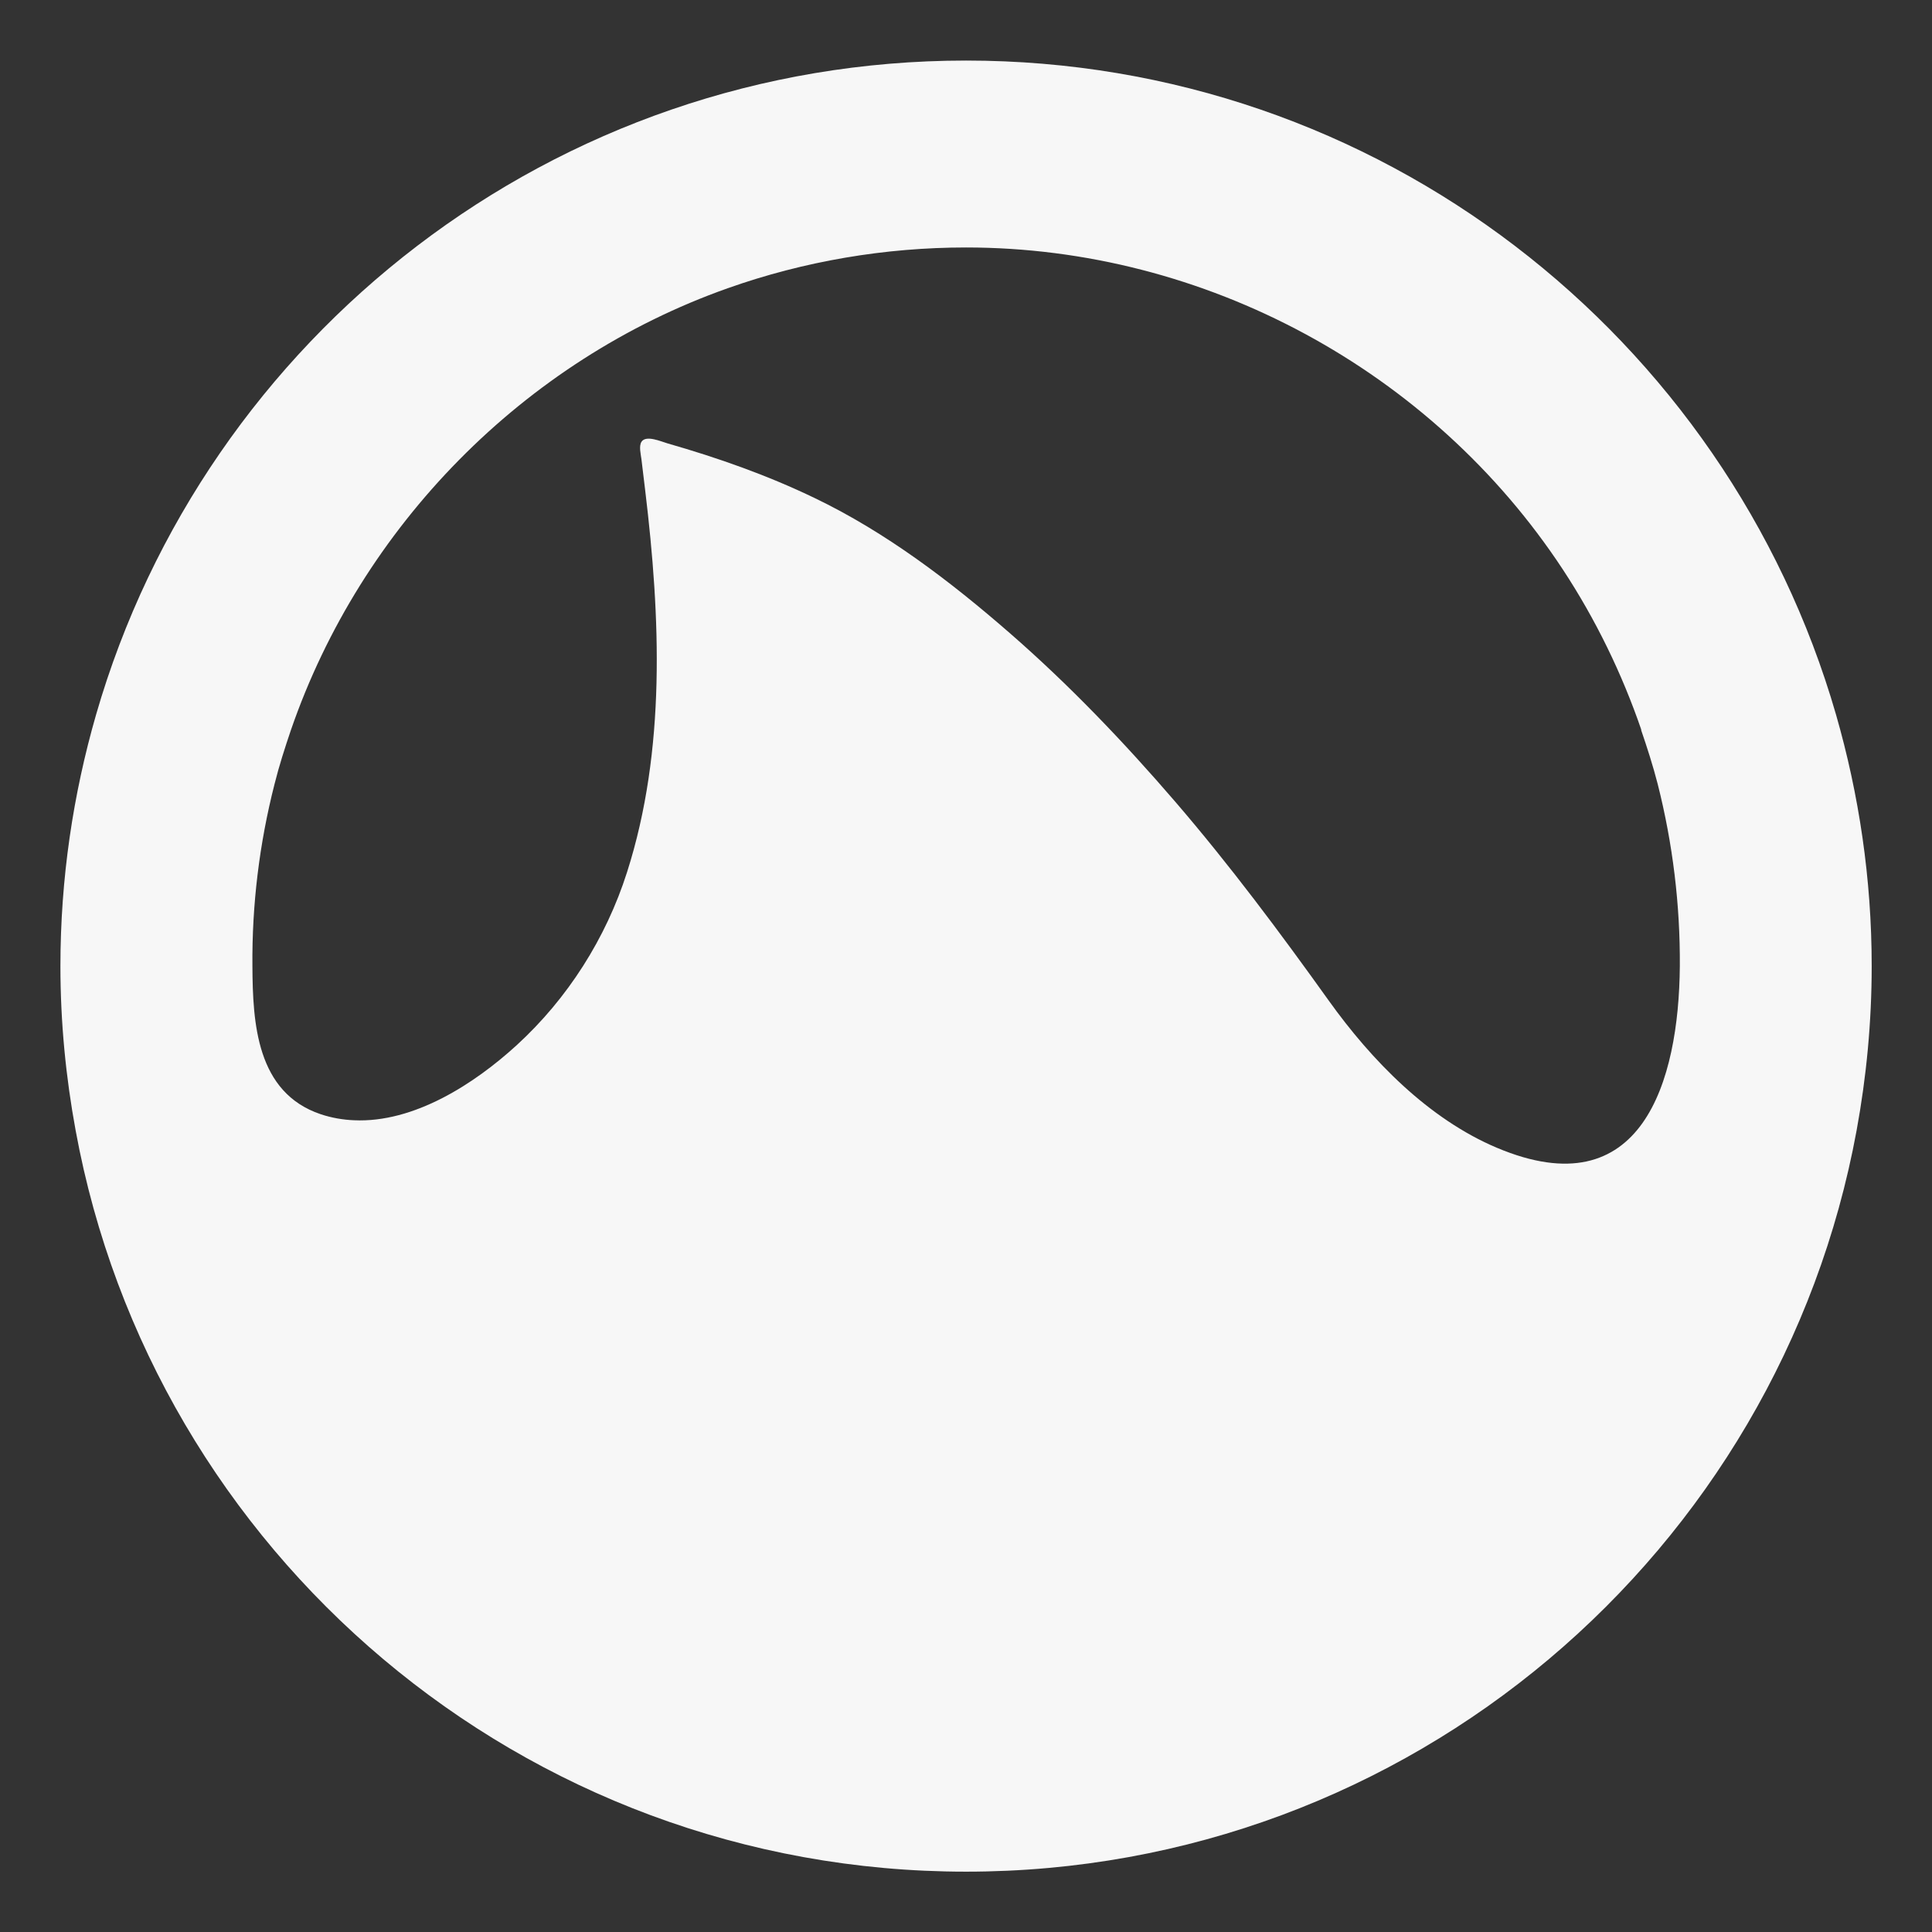 <?xml version="1.0" encoding="UTF-8" standalone="no"?>
<svg
   xmlns:osb="http://www.openswatchbook.org/uri/2009/osb"
   xmlns:dc="http://purl.org/dc/elements/1.1/"
   xmlns:cc="http://creativecommons.org/ns#"
   xmlns:rdf="http://www.w3.org/1999/02/22-rdf-syntax-ns#"
   xmlns:svg="http://www.w3.org/2000/svg"
   xmlns="http://www.w3.org/2000/svg"
   xmlns:sodipodi="http://sodipodi.sourceforge.net/DTD/sodipodi-0.dtd"
   xmlns:inkscape="http://www.inkscape.org/namespaces/inkscape"
   height="16"
   id="svg7384"
   version="1.1"
   width="16"
   sodipodi:docname="grooveshark-symbolic.svg"
   inkscape:version="0.92.3 (unknown)">
  <rect width="100%" height="100%" fill="#333333" stroke="none"/>
  <sodipodi:namedview
     pagecolor="#ffffff"
     bordercolor="#F7F7F7666"
     borderopacity="1"
     objecttolerance="10"
     gridtolerance="10"
     guidetolerance="10"
     inkscape:pageopacity="0"
     inkscape:pageshadow="2"
     inkscape:window-width="1070"
     inkscape:window-height="861"
     id="namedview21"
     showgrid="false"
     inkscape:zoom="14.75"
     inkscape:cx="0.74576271"
     inkscape:cy="8"
     inkscape:window-x="0"
     inkscape:window-y="34"
     inkscape:window-maximized="0"
     inkscape:current-layer="svg7384" />
  <defs
     id="defs7386">
    <linearGradient
       id="linearGradient5606"
       osb:paint="solid">
      <stop
         id="stop5608"
         offset="0"
         style="stop-color:#F7F7F7;stop-opacity:1;" />
    </linearGradient>
    <linearGradient
       id="linearGradient4526"
       osb:paint="solid">
      <stop
         id="stop4528"
         offset="0"
         style="stop-color:#ffffff;stop-opacity:1;" />
    </linearGradient>
    <linearGradient
       id="linearGradient3600-4"
       osb:paint="gradient">
      <stop
         id="stop3602-7"
         offset="0"
         style="stop-color:#f4f4f4;stop-opacity:1" />
      <stop
         id="stop3604-6"
         offset="1"
         style="stop-color:#dbdbdb;stop-opacity:1" />
    </linearGradient>
    <clipPath
       id="clipPath18">
      <path
         d="M 0,0 H 8002 V 6751.81 H 0 Z"
         inkscape:connector-curvature="0"
         id="path20" />
    </clipPath>
  </defs>
  <g
     id="layer9"
     label="status"
     style="display:inline"
     transform="translate(-733,187)" />
  <g
     id="layer2"
     transform="translate(-492,-180)" />
  <g
     id="g1812"
     style="display:inline"
     transform="translate(-492,-180)" />
  <g
     id="g6217"
     transform="translate(-492,-180)" />
  <g
     id="layer3"
     style="display:inline"
     transform="translate(-492,-180)" />
  <g
     id="g1833"
     style="display:inline"
     transform="translate(-492,-180)" />
  <g
     id="layer1"
     transform="translate(-492,-180)" />
  <g
     id="g14"
     transform="matrix(0.003,0,0,-0.003,-4.003,20.757)"
     style="display:inline;fill:#F7F7F7;fill-opacity:1">
    <g
       clip-path="url(#clipPath18)"
       id="g16"
       style="fill:#F7F7F7;fill-opacity:1">
      <path
         d="m 5466.76,3750.42 c -188.99,79.71 -346.52,241.73 -463.97,405.83 -134.78,188.42 -272.82,373.59 -423.85,549.21 -142.02,164.95 -293.05,323.03 -457.09,465.87 -163.69,142.65 -341.85,278.31 -538.05,372.54 -131.53,63.42 -267.03,111.1 -407.24,151.32 -15.89,4.42 -58.71,23.86 -71.35,4.33 -7.77,-12.1 -1.82,-34.7 -0.2,-48.07 3.44,-29.09 6.88,-58.1 10.49,-87.07 41.92,-347.96 57.82,-715.27 -50.23,-1053.15 -57.99,-182.11 -163.69,-348.52 -304.62,-477.52 -116.89,-106.78 -283.65,-214.94 -449.32,-207.21 -30.52,1.29 -61.23,6.54 -91.6,16.61 -177.42,59.85 -187.71,251.3 -188.61,408.88 -1.45,169.27 19.16,338.37 61.06,502.45 12.64,50.59 28.54,100.08 45.34,149.59 193.89,561.97 642.28,1019.7 1205.63,1219.25 211.03,74.79 434.33,112.55 658,112.55 658.73,0 1285.3,-338.67 1647.37,-888.81 90.7,-137.92 163.32,-287.26 216.79,-442.99 h -0.7 c 16.97,-49.51 32.87,-99 45.88,-149.59 41.53,-164.08 62.15,-333.18 61.05,-502.45 -2.54,-318.71 -104.79,-670.25 -504.78,-501.57 m 935.86,1196.15 c -300.99,1042.5 -1261.75,1805.24 -2401.47,1805.24 -1139.54,0 -2100.48,-762.74 -2401.49,-1805.24 -63.69,-220.73 -98.54,-453.42 -98.54,-694.58 0,-154.76 14.84,-306.23 41.94,-453.3 213.28,-1164.32 1232.33,-2046.47 2458.09,-2046.47 1225.96,0 2244.82,882.15 2458.43,2046.47 26.98,147.07 41.59,298.54 41.59,453.3 0,241.16 -35.03,473.85 -98.55,694.58"
         inkscape:connector-curvature="0"
         id="path24"
         style="fill:#F7F7F7;fill-opacity:1;fill-rule:nonzero;stroke:none" />
    </g>
  </g>
</svg>
